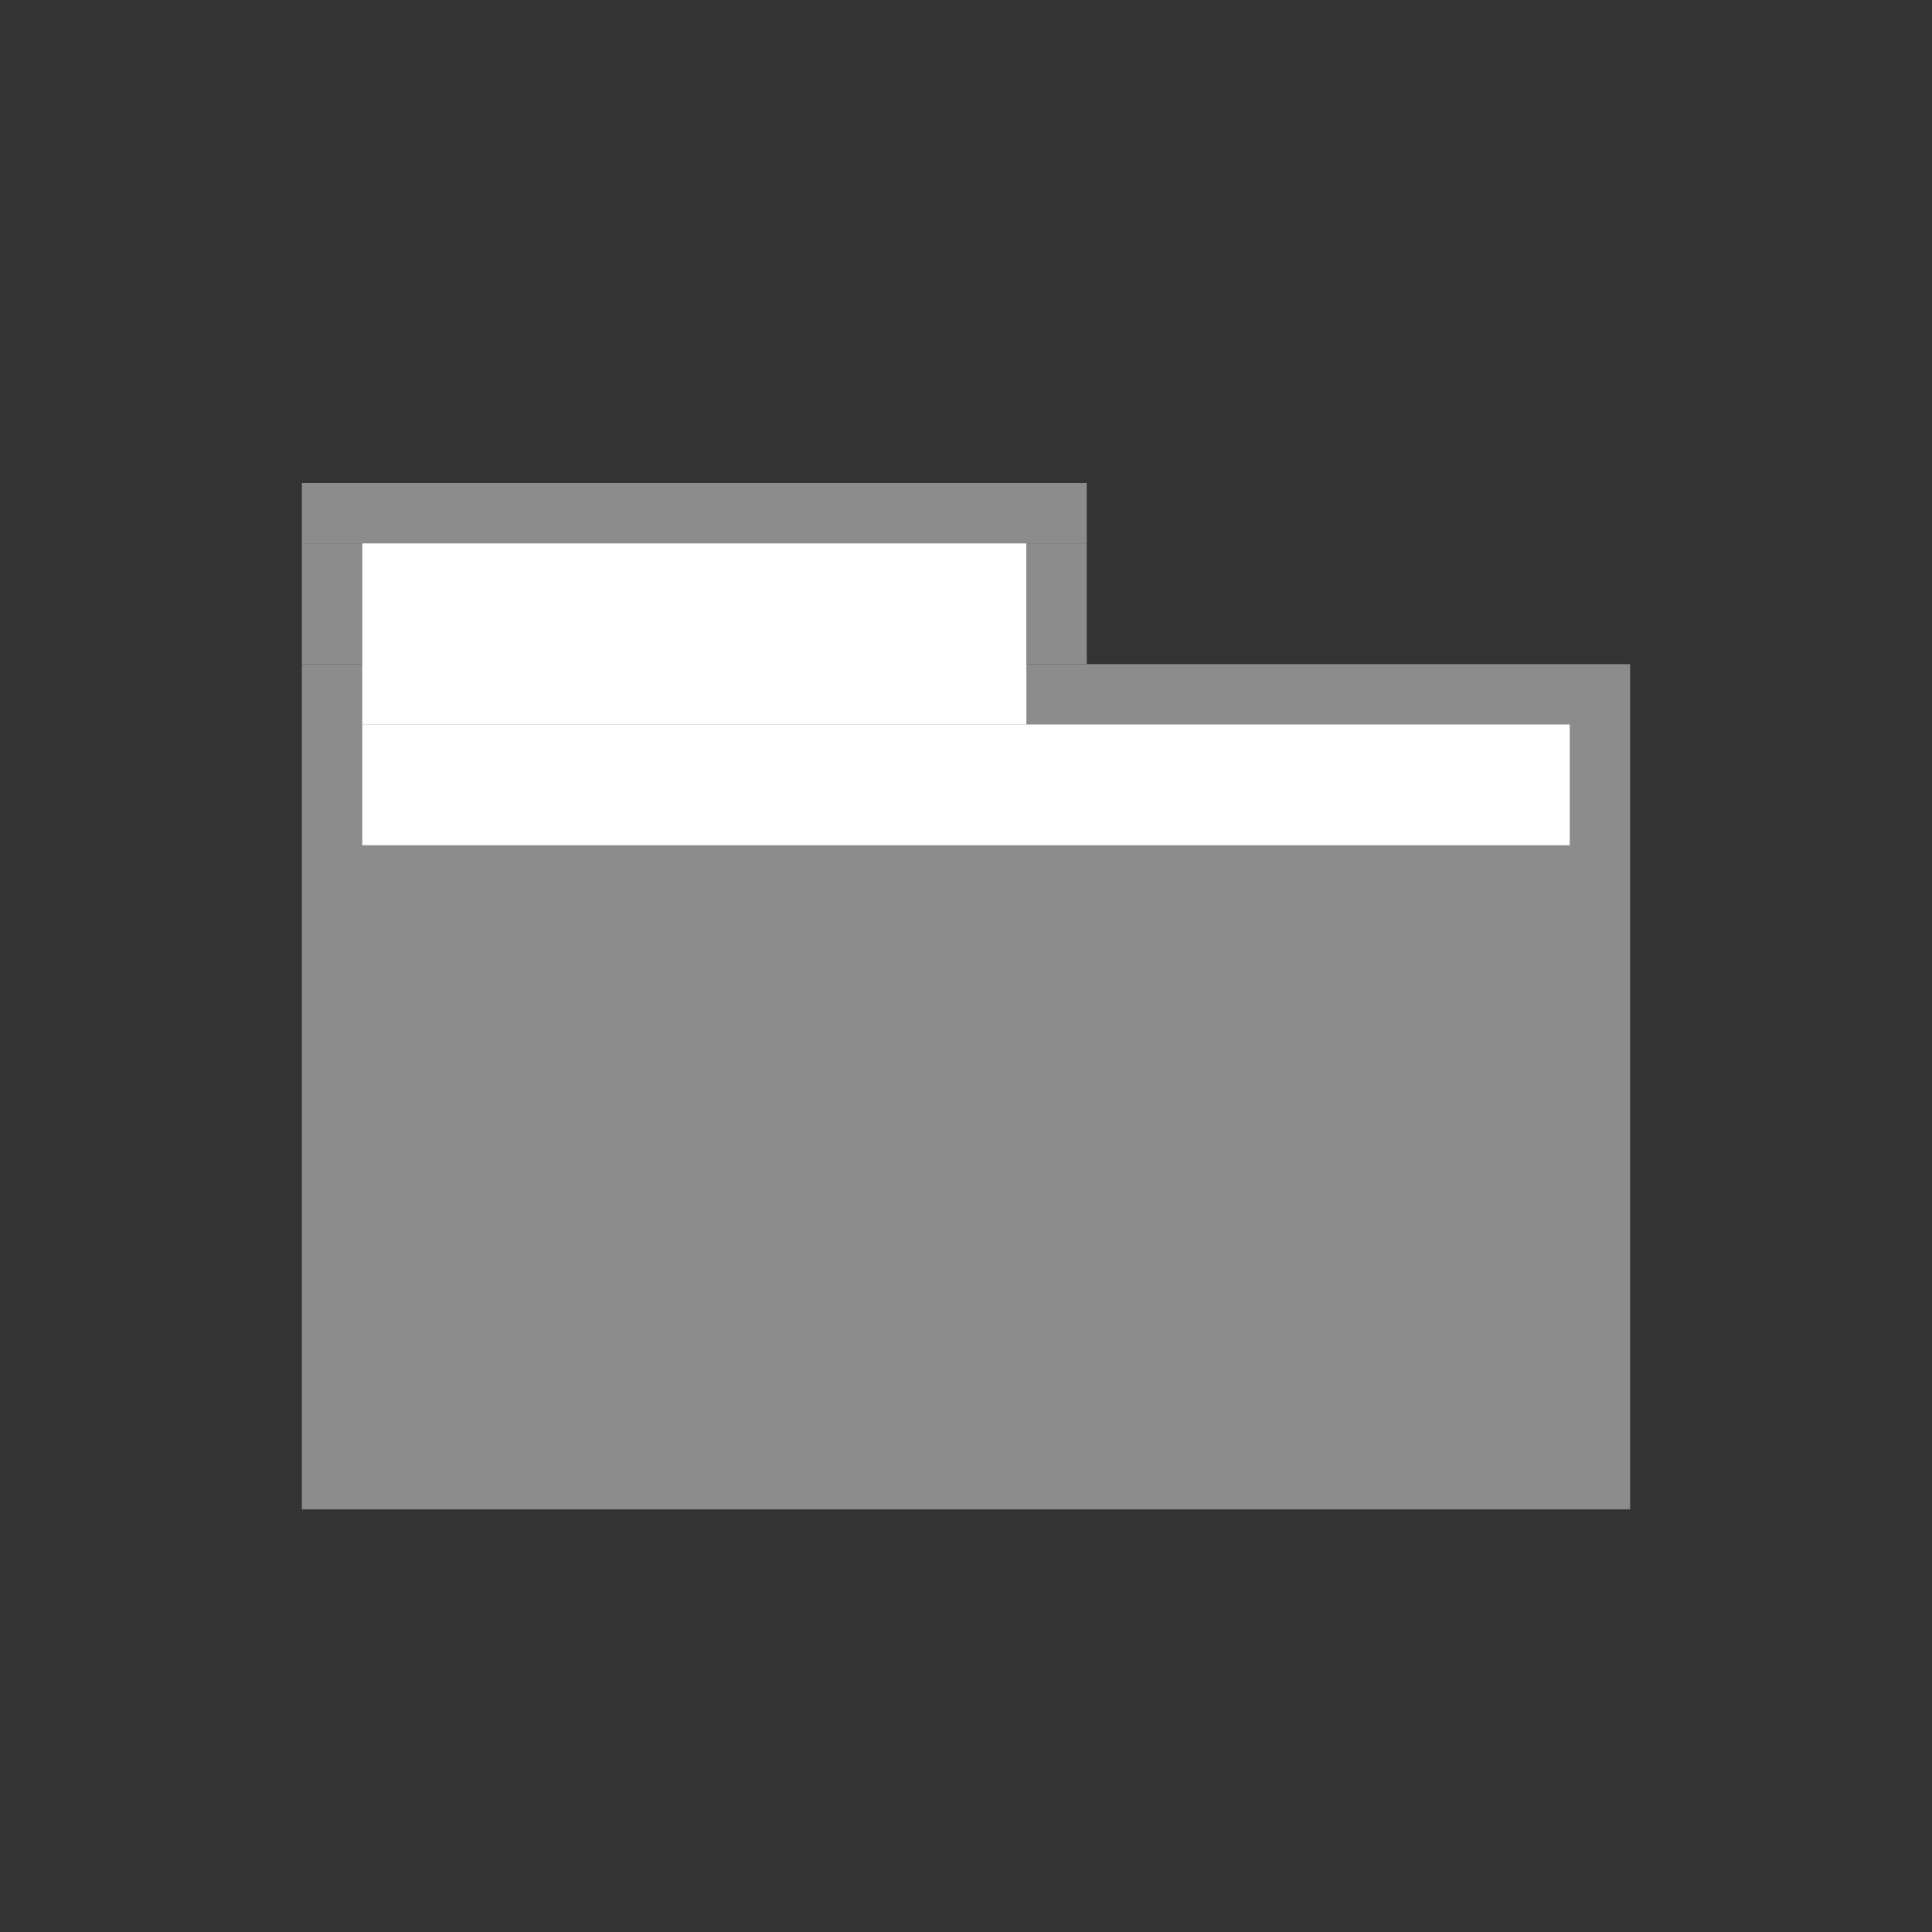 <?xml version="1.0" encoding="UTF-8" standalone="no"?>
<!-- Created with Inkscape (http://www.inkscape.org/) -->

<svg
   xmlns:dc="http://purl.org/dc/elements/1.1/"
   xmlns:cc="http://creativecommons.org/ns#"
   xmlns:rdf="http://www.w3.org/1999/02/22-rdf-syntax-ns#"
   xmlns:svg="http://www.w3.org/2000/svg"
   xmlns="http://www.w3.org/2000/svg"
   xmlns:sodipodi="http://sodipodi.sourceforge.net/DTD/sodipodi-0.dtd"
   xmlns:inkscape="http://www.inkscape.org/namespaces/inkscape"
   id="svg7384"
   height="32"
   width="32"
   version="1.1"
   inkscape:version="0.91 r13725"
   sodipodi:docname="folder-drag-accept.svg">
  <rect width="100%" height="100%" fill="#333333" stroke="none"/>
  <defs
     id="defs10" />
  <sodipodi:namedview
     pagecolor="#ffffff"
     bordercolor="#666666"
     borderopacity="1"
     objecttolerance="10"
     gridtolerance="10"
     guidetolerance="10"
     inkscape:pageopacity="0"
     inkscape:pageshadow="2"
     inkscape:window-width="1920"
     inkscape:window-height="1013"
     id="namedview8"
     showgrid="false"
     inkscape:zoom="11.313708"
     inkscape:cx="8.3170049"
     inkscape:cy="8.1241755"
     inkscape:window-x="0"
     inkscape:window-y="0"
     inkscape:window-maximized="1"
     inkscape:current-layer="svg7384"
     inkscape:snap-bbox="true"
     inkscape:bbox-nodes="true"
     inkscape:bbox-paths="true"
     inkscape:snap-bbox-edge-midpoints="false" />
  <title
     id="title9167">Gnome Symbolic Icon Theme</title>
  <rect
     style="fill:#8c8c8c;fill-opacity:1;stroke:none;stroke-width:2;stroke-miterlimit:4;stroke-dasharray:none;stroke-opacity:1"
     id="rect6206-3"
     width="22"
     height="14"
     x="5"
     y="11" />
  <rect
     style="fill:#8c8c8c;fill-opacity:1;stroke:none;stroke-width:2;stroke-miterlimit:4;stroke-dasharray:none;stroke-opacity:1"
     id="rect4151-6"
     width="13"
     height="1"
     x="5"
     y="8" />
  <rect
     y="12"
     x="6"
     height="2"
     width="20"
     id="rect4179-7"
     style="fill:#ffffff;fill-opacity:1;stroke:none;stroke-width:2;stroke-miterlimit:4;stroke-dasharray:none;stroke-opacity:1" />
  <rect
     y="9"
     x="5"
     height="2"
     width="1"
     id="rect4181-5"
     style="fill:#8c8c8c;fill-opacity:1;stroke:none;stroke-width:2;stroke-miterlimit:4;stroke-dasharray:none;stroke-opacity:1" />
  <rect
     style="fill:#8c8c8c;fill-opacity:1;stroke:none;stroke-width:2;stroke-miterlimit:4;stroke-dasharray:none;stroke-opacity:1"
     id="rect4183-3"
     width="1"
     height="2"
     x="17"
     y="9" />
  <rect
     y="9"
     x="6"
     height="3"
     width="11"
     id="rect5391-56"
     style="fill:#ffffff;fill-opacity:1;stroke:none;stroke-width:2;stroke-miterlimit:4;stroke-dasharray:none;stroke-opacity:1" />
</svg>
